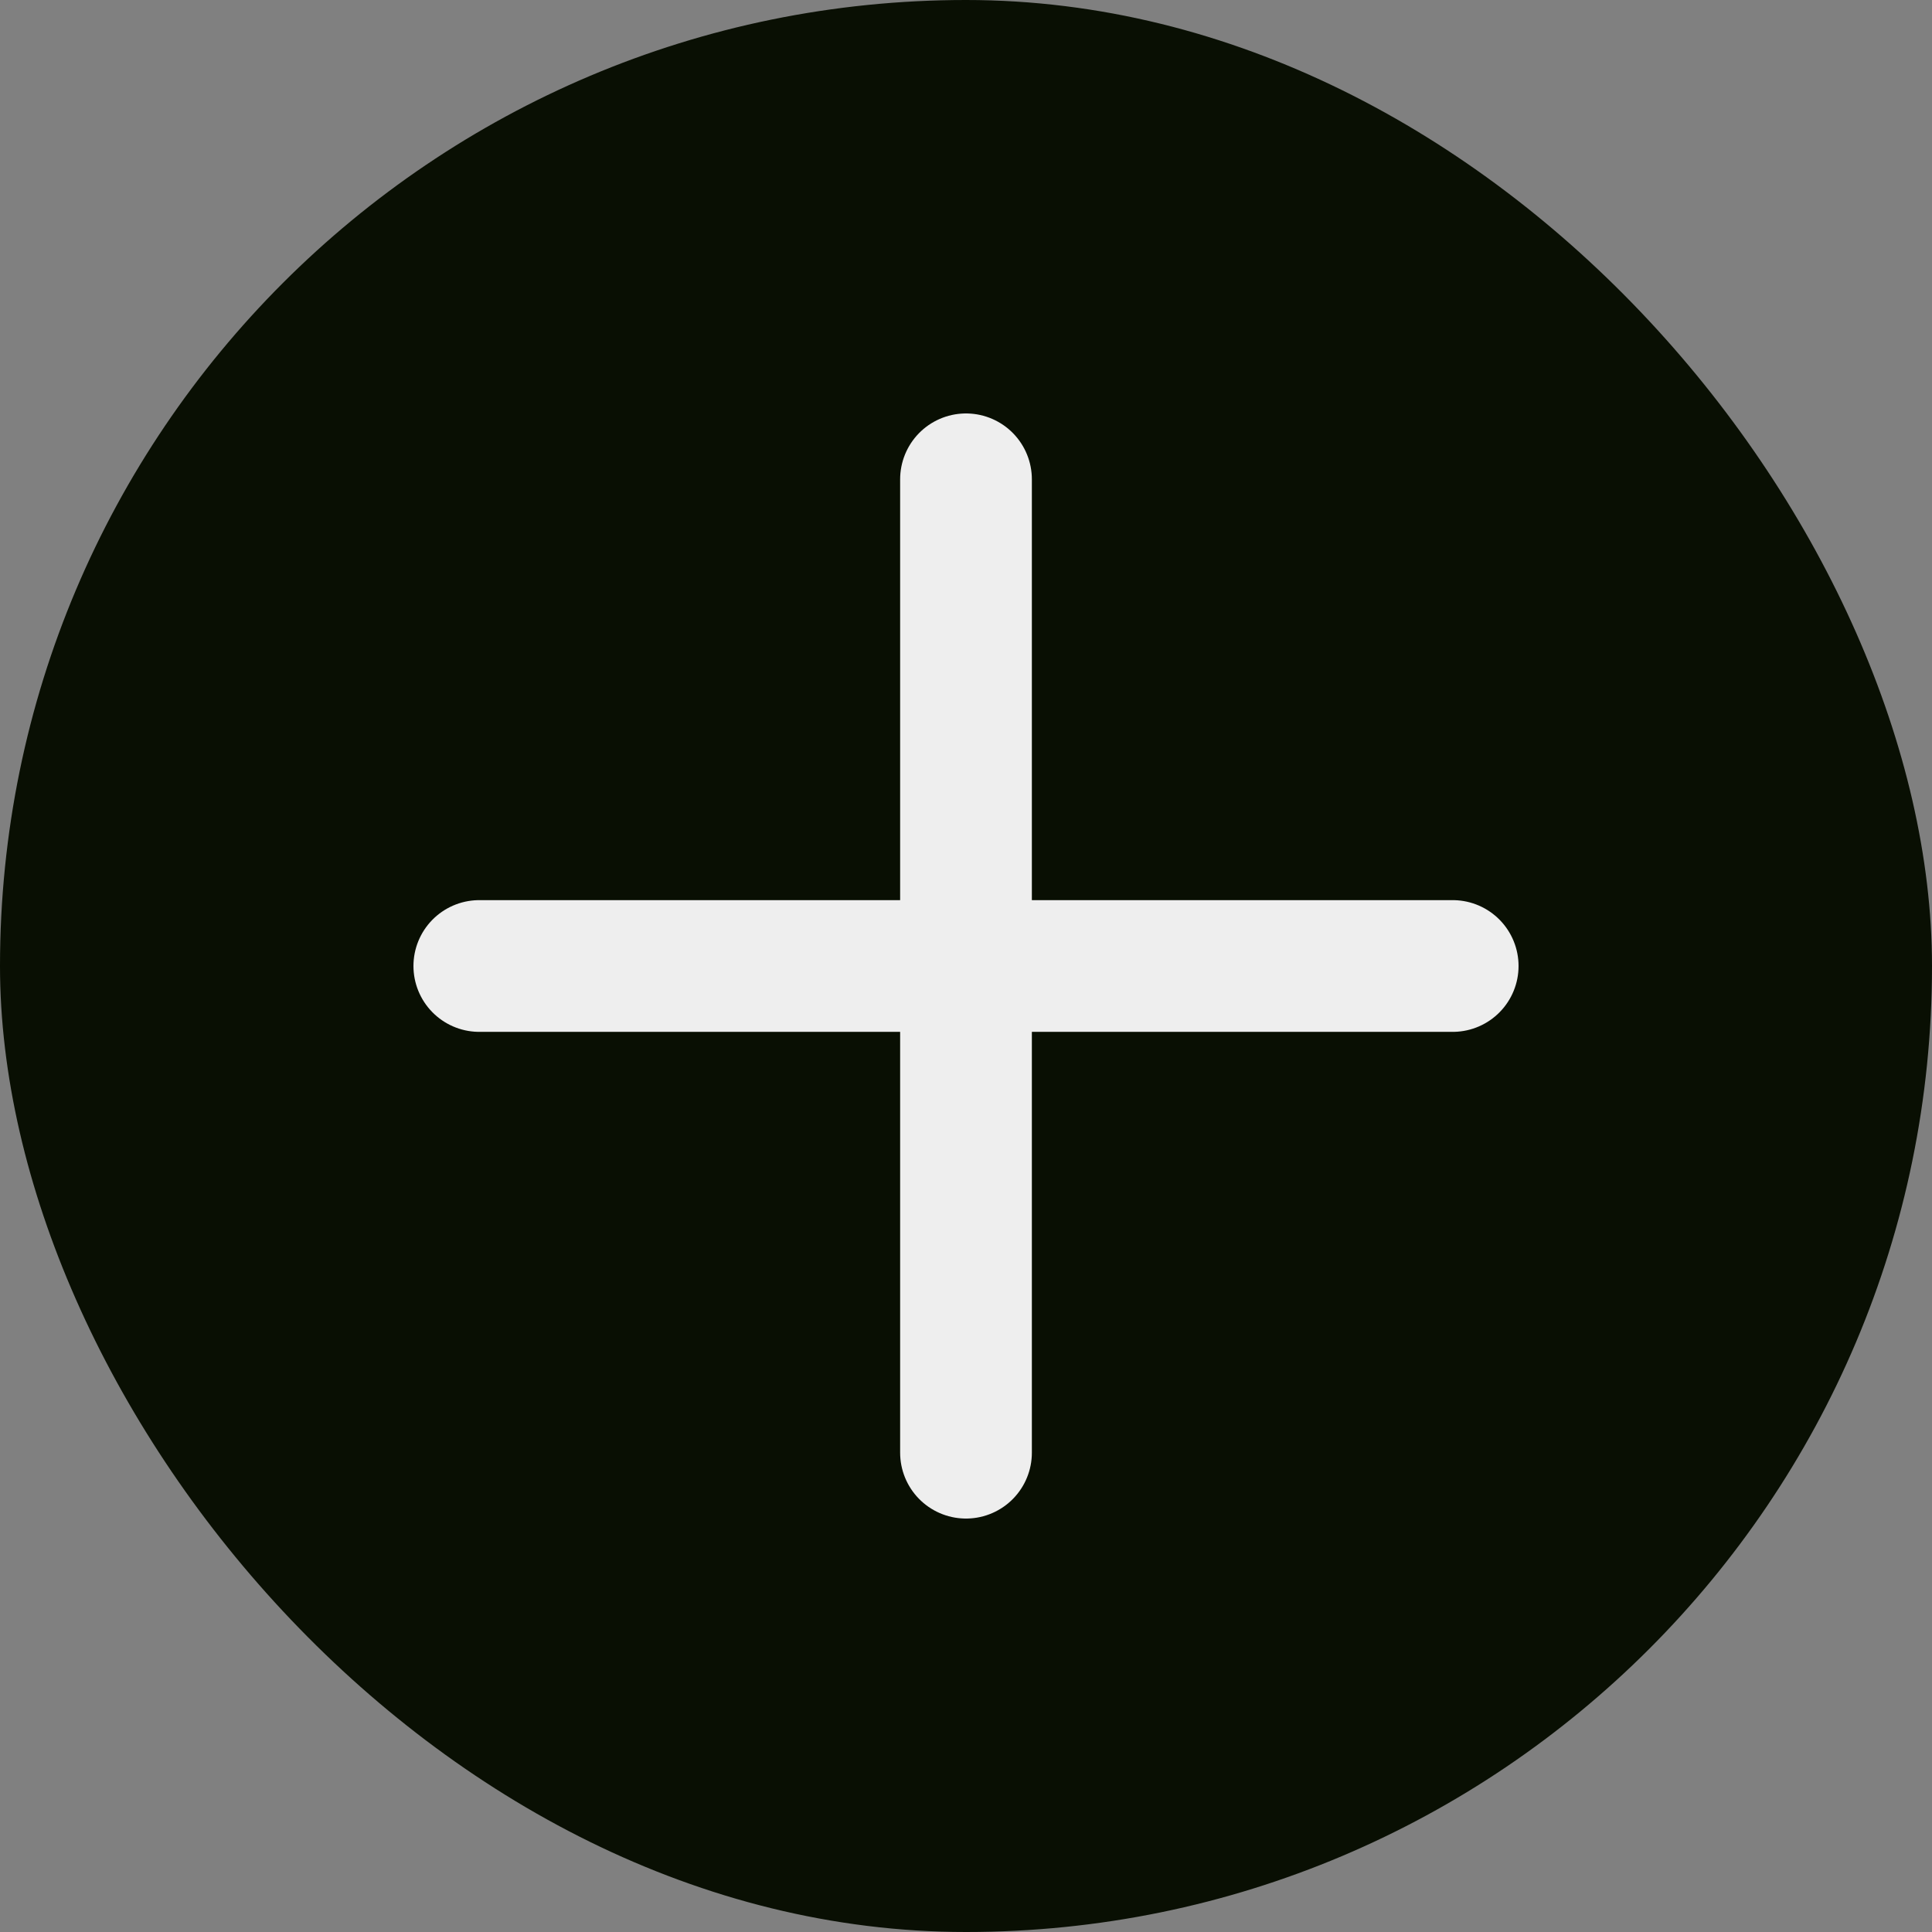 <svg width="22" height="22" viewBox="0 0 22 22" fill="none" xmlns="http://www.w3.org/2000/svg">
    <rect x="0" y="0" width="22" height="22" fill="#808080" stroke="none"/>
    <rect width="22" height="22" rx="11" fill="#090F03"/>
    <path d="M11 5.458V16.542M5.458 11H16.542" stroke="#EEEEEE" stroke-width="1.5" stroke-linecap="round" stroke-linejoin="round"/>
</svg>
